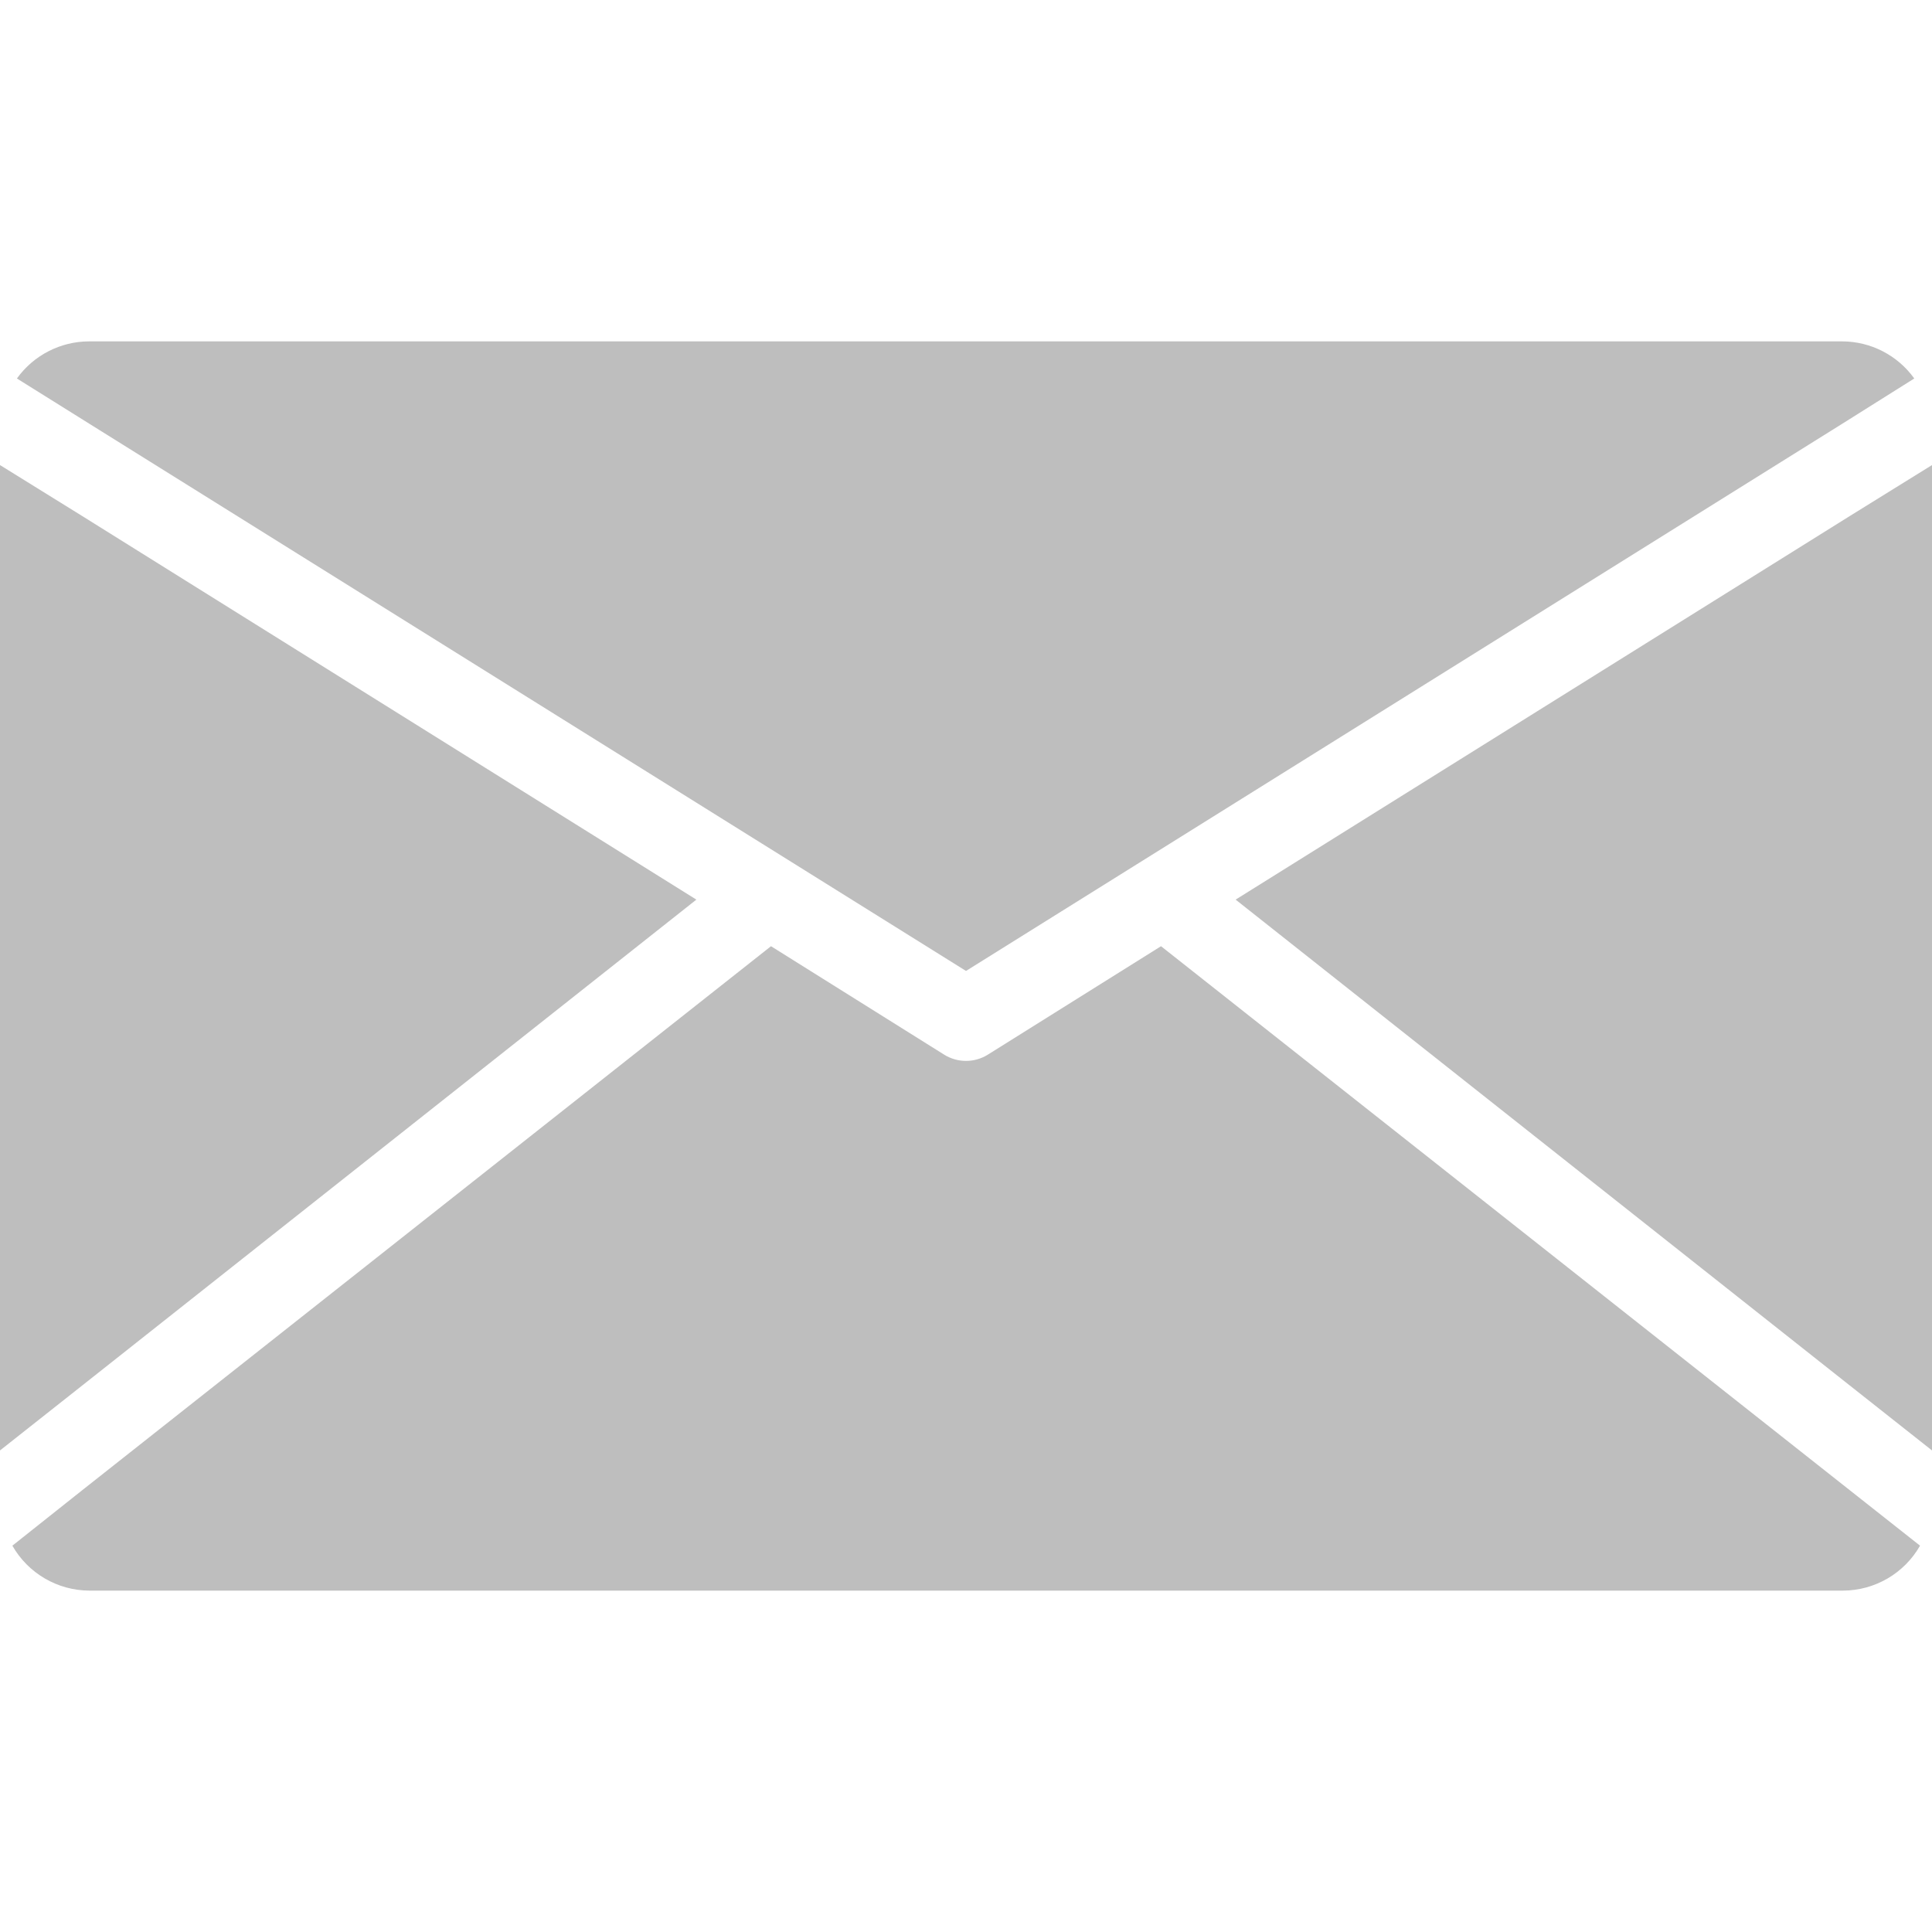 <?xml version="1.0" encoding="iso-8859-1"?>
<!-- Generator: Adobe Illustrator 19.0.0, SVG Export Plug-In . SVG Version: 6.00 Build 0)  -->
<svg version="1.1" id="Capa_1" xmlns="http://www.w3.org/2000/svg" xmlns:xlink="http://www.w3.org/1999/xlink" x="0px" y="0px"
	 viewBox="0 0 374.88 374.88" style="enable-background:new 0 0 374.88 374.88;" xml:space="preserve">
<g>
	<g>
		<path style="fill:#bebebe;" d="M357.44,66.24H17.28c-5.552,0.011-10.761,2.69-14,7.2l14.08,8.8L187.44,188.4l170-106.16l14-8.8
			C368.201,68.93,362.992,66.251,357.44,66.24z"/>
	</g>
</g>
<g>
	<g>
		<path style="fill:#bebebe;" d="M358.88,289.12L225.28,183.6l-33.6,21.04c-2.594,1.621-5.886,1.621-8.48,0l-33.6-21.04L16,289.12l-13.6,10.8
			c3.065,5.376,8.772,8.702,14.96,8.72H357.6c6.188-0.018,11.894-3.344,14.96-8.72L358.88,289.12z"/>
	</g>
</g>
<g>
	<g>
		<polygon style="fill:#bebebe;" points="16,100.16 0,90.24 0,281.44 16,268.8 135.12,174.56 		"/>
	</g>
</g>
<g>
	<g>
		<polygon style="fill:#bebebe;" points="358.88,100.16 239.76,174.56 358.88,268.8 374.88,281.44 374.88,90.24 		"/>
	</g>
</g>
<g>
</g>
<g>
</g>
<g>
</g>
<g>
</g>
<g>
</g>
<g>
</g>
<g>
</g>
<g>
</g>
<g>
</g>
<g>
</g>
<g>
</g>
<g>
</g>
<g>
</g>
<g>
</g>
<g>
</g>
</svg>
